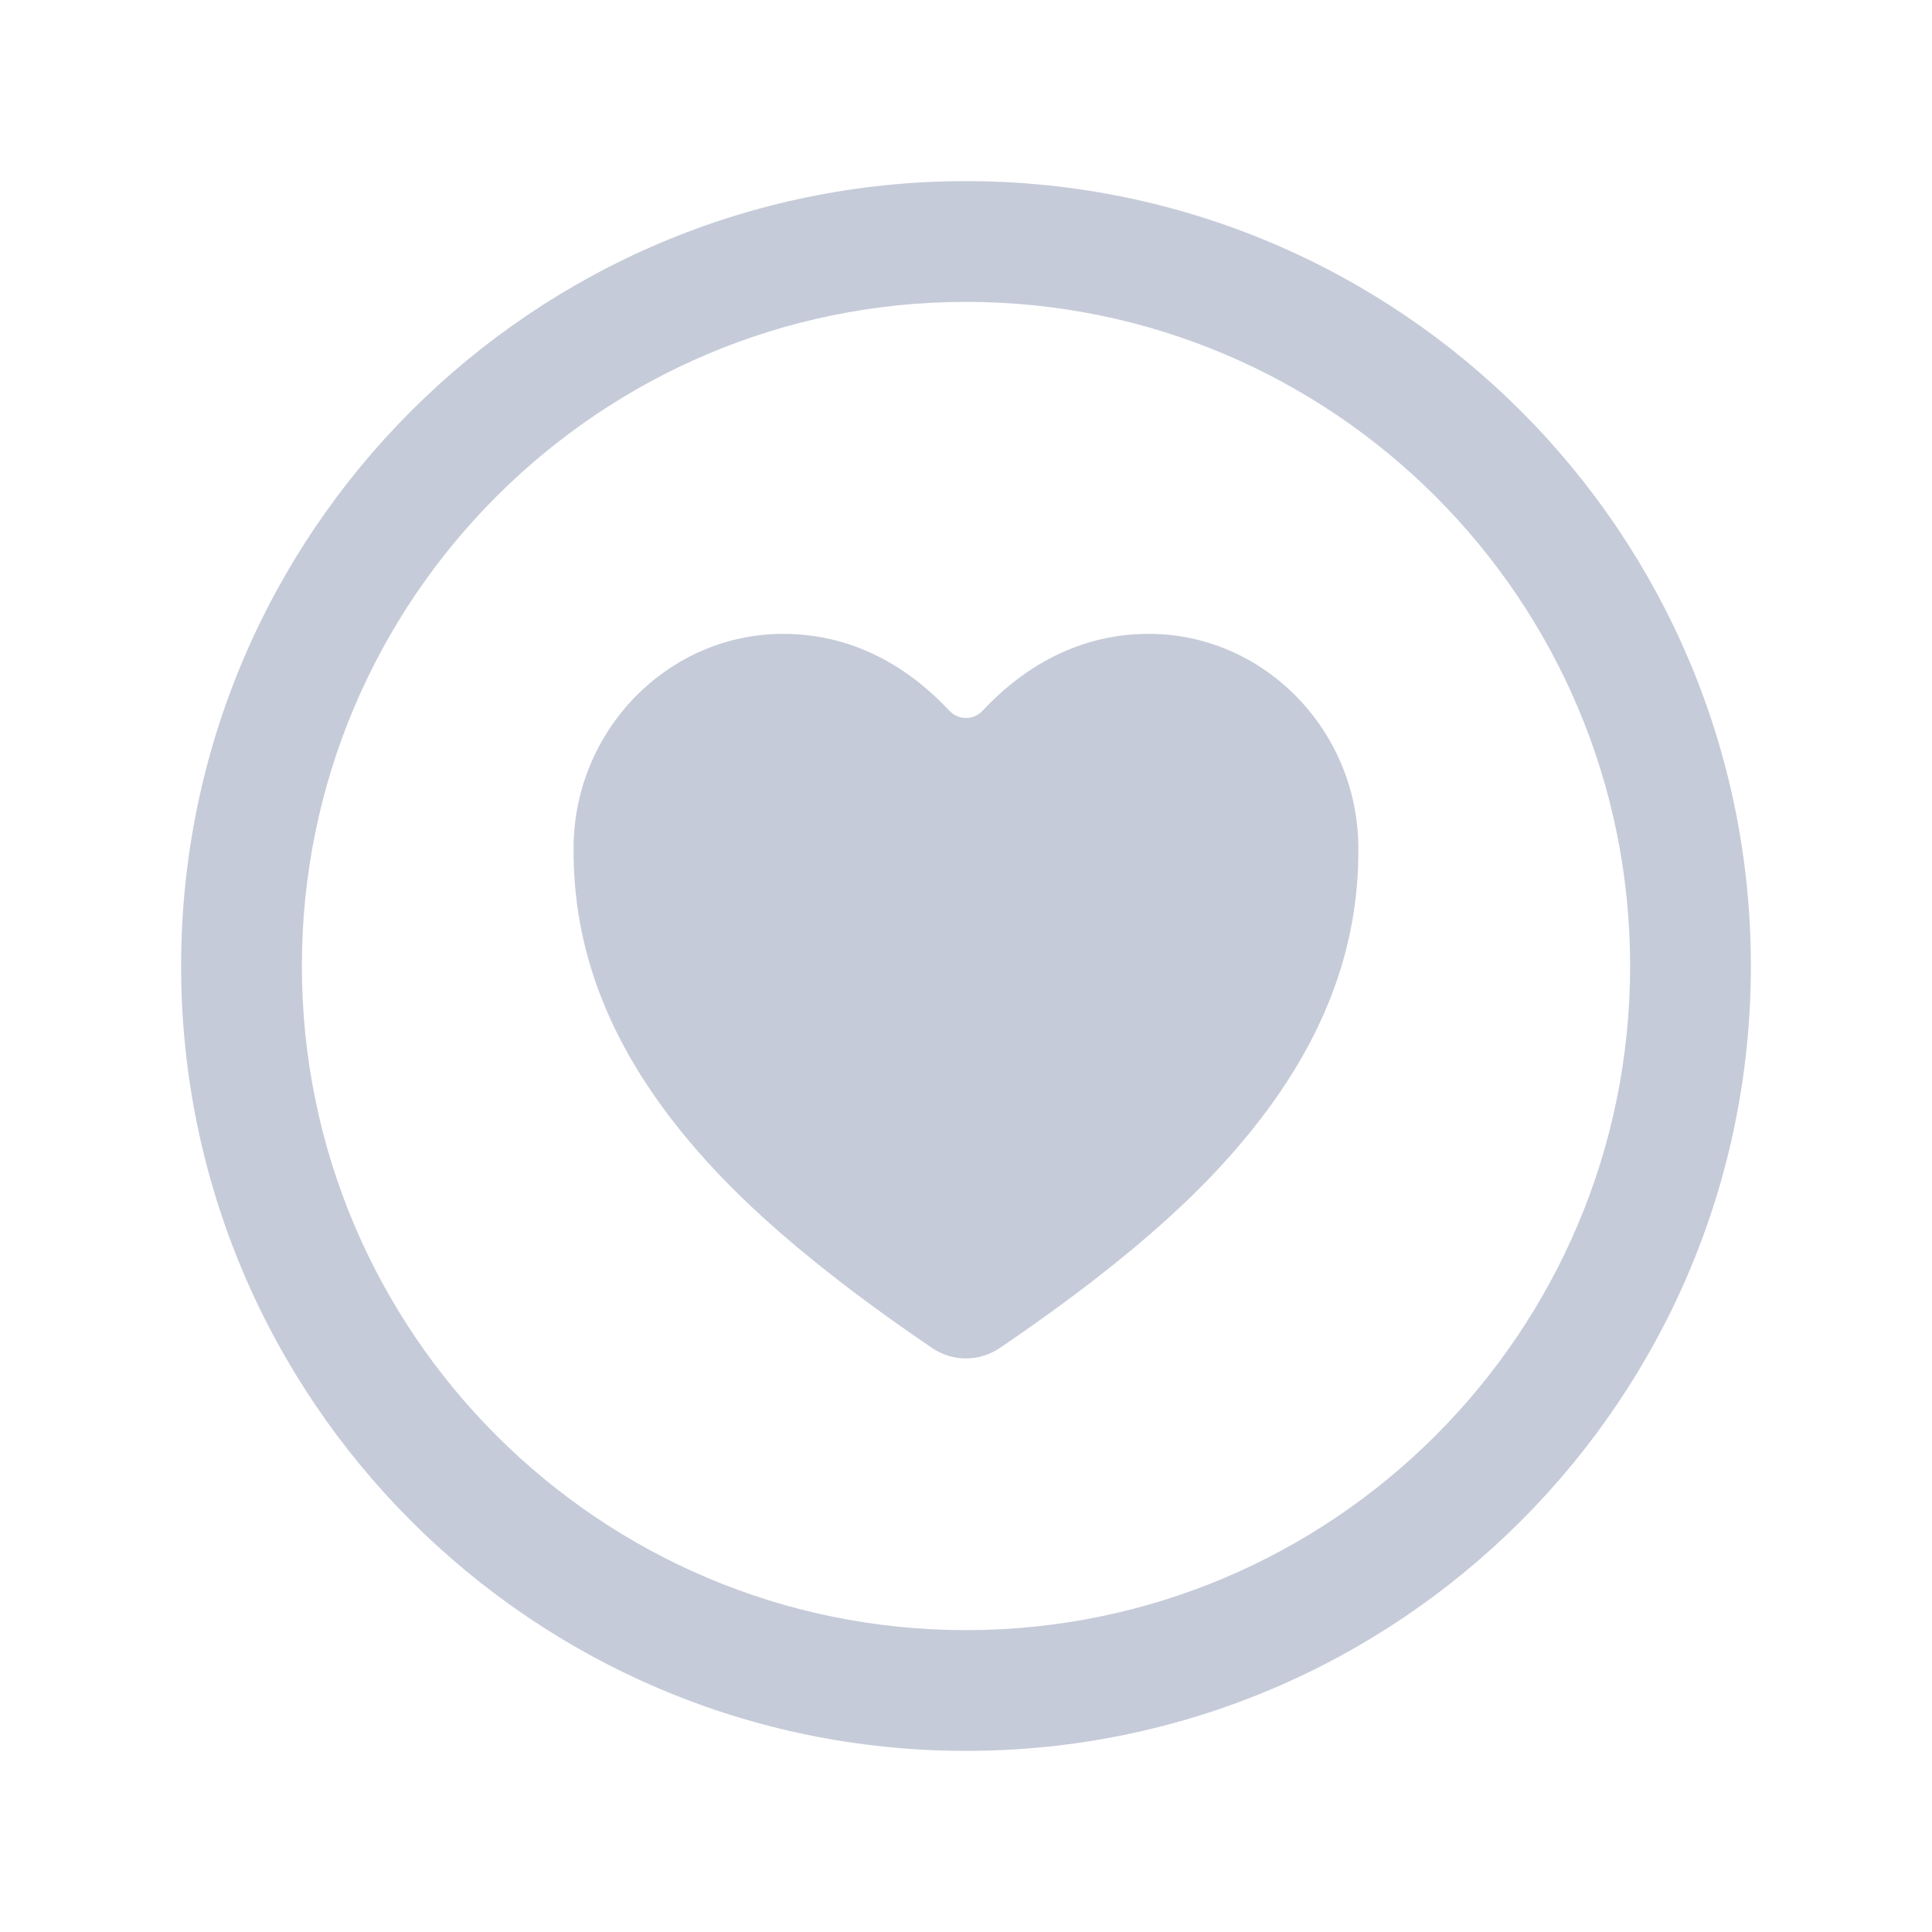 <svg width="48" height="48" viewBox="0 0 48 48" fill="none" xmlns="http://www.w3.org/2000/svg">
<path fill-rule="evenodd" clip-rule="evenodd" d="M4.5 24C4.5 13.234 13.234 4.5 24 4.5C34.766 4.5 43.5 13.234 43.5 24C43.5 34.766 34.766 43.5 24 43.5C13.234 43.5 4.5 34.766 4.5 24ZM24 7.5C14.891 7.5 7.5 14.891 7.5 24C7.5 33.109 14.891 40.5 24 40.5C33.109 40.5 40.5 33.109 40.5 24C40.5 14.891 33.109 7.5 24 7.5Z" fill="#C6CBD9"/>
<path d="M24 33.75C23.699 33.75 23.405 33.659 23.156 33.489C19.472 30.988 17.876 29.27 16.997 28.201C15.122 25.916 14.224 23.57 14.25 21.029C14.279 18.117 16.614 15.748 19.456 15.748C21.369 15.748 22.737 16.745 23.59 17.662C23.643 17.717 23.706 17.761 23.777 17.792C23.847 17.822 23.923 17.838 23.999 17.838C24.076 17.838 24.151 17.822 24.222 17.792C24.292 17.761 24.355 17.717 24.408 17.662C25.262 16.745 26.63 15.748 28.542 15.748C31.384 15.748 33.719 18.117 33.748 21.029C33.774 23.57 32.875 25.916 31.001 28.201C30.122 29.273 28.526 30.988 24.842 33.489C24.594 33.658 24.3 33.749 24 33.75Z" fill="#C6CBD9"/>
</svg>
